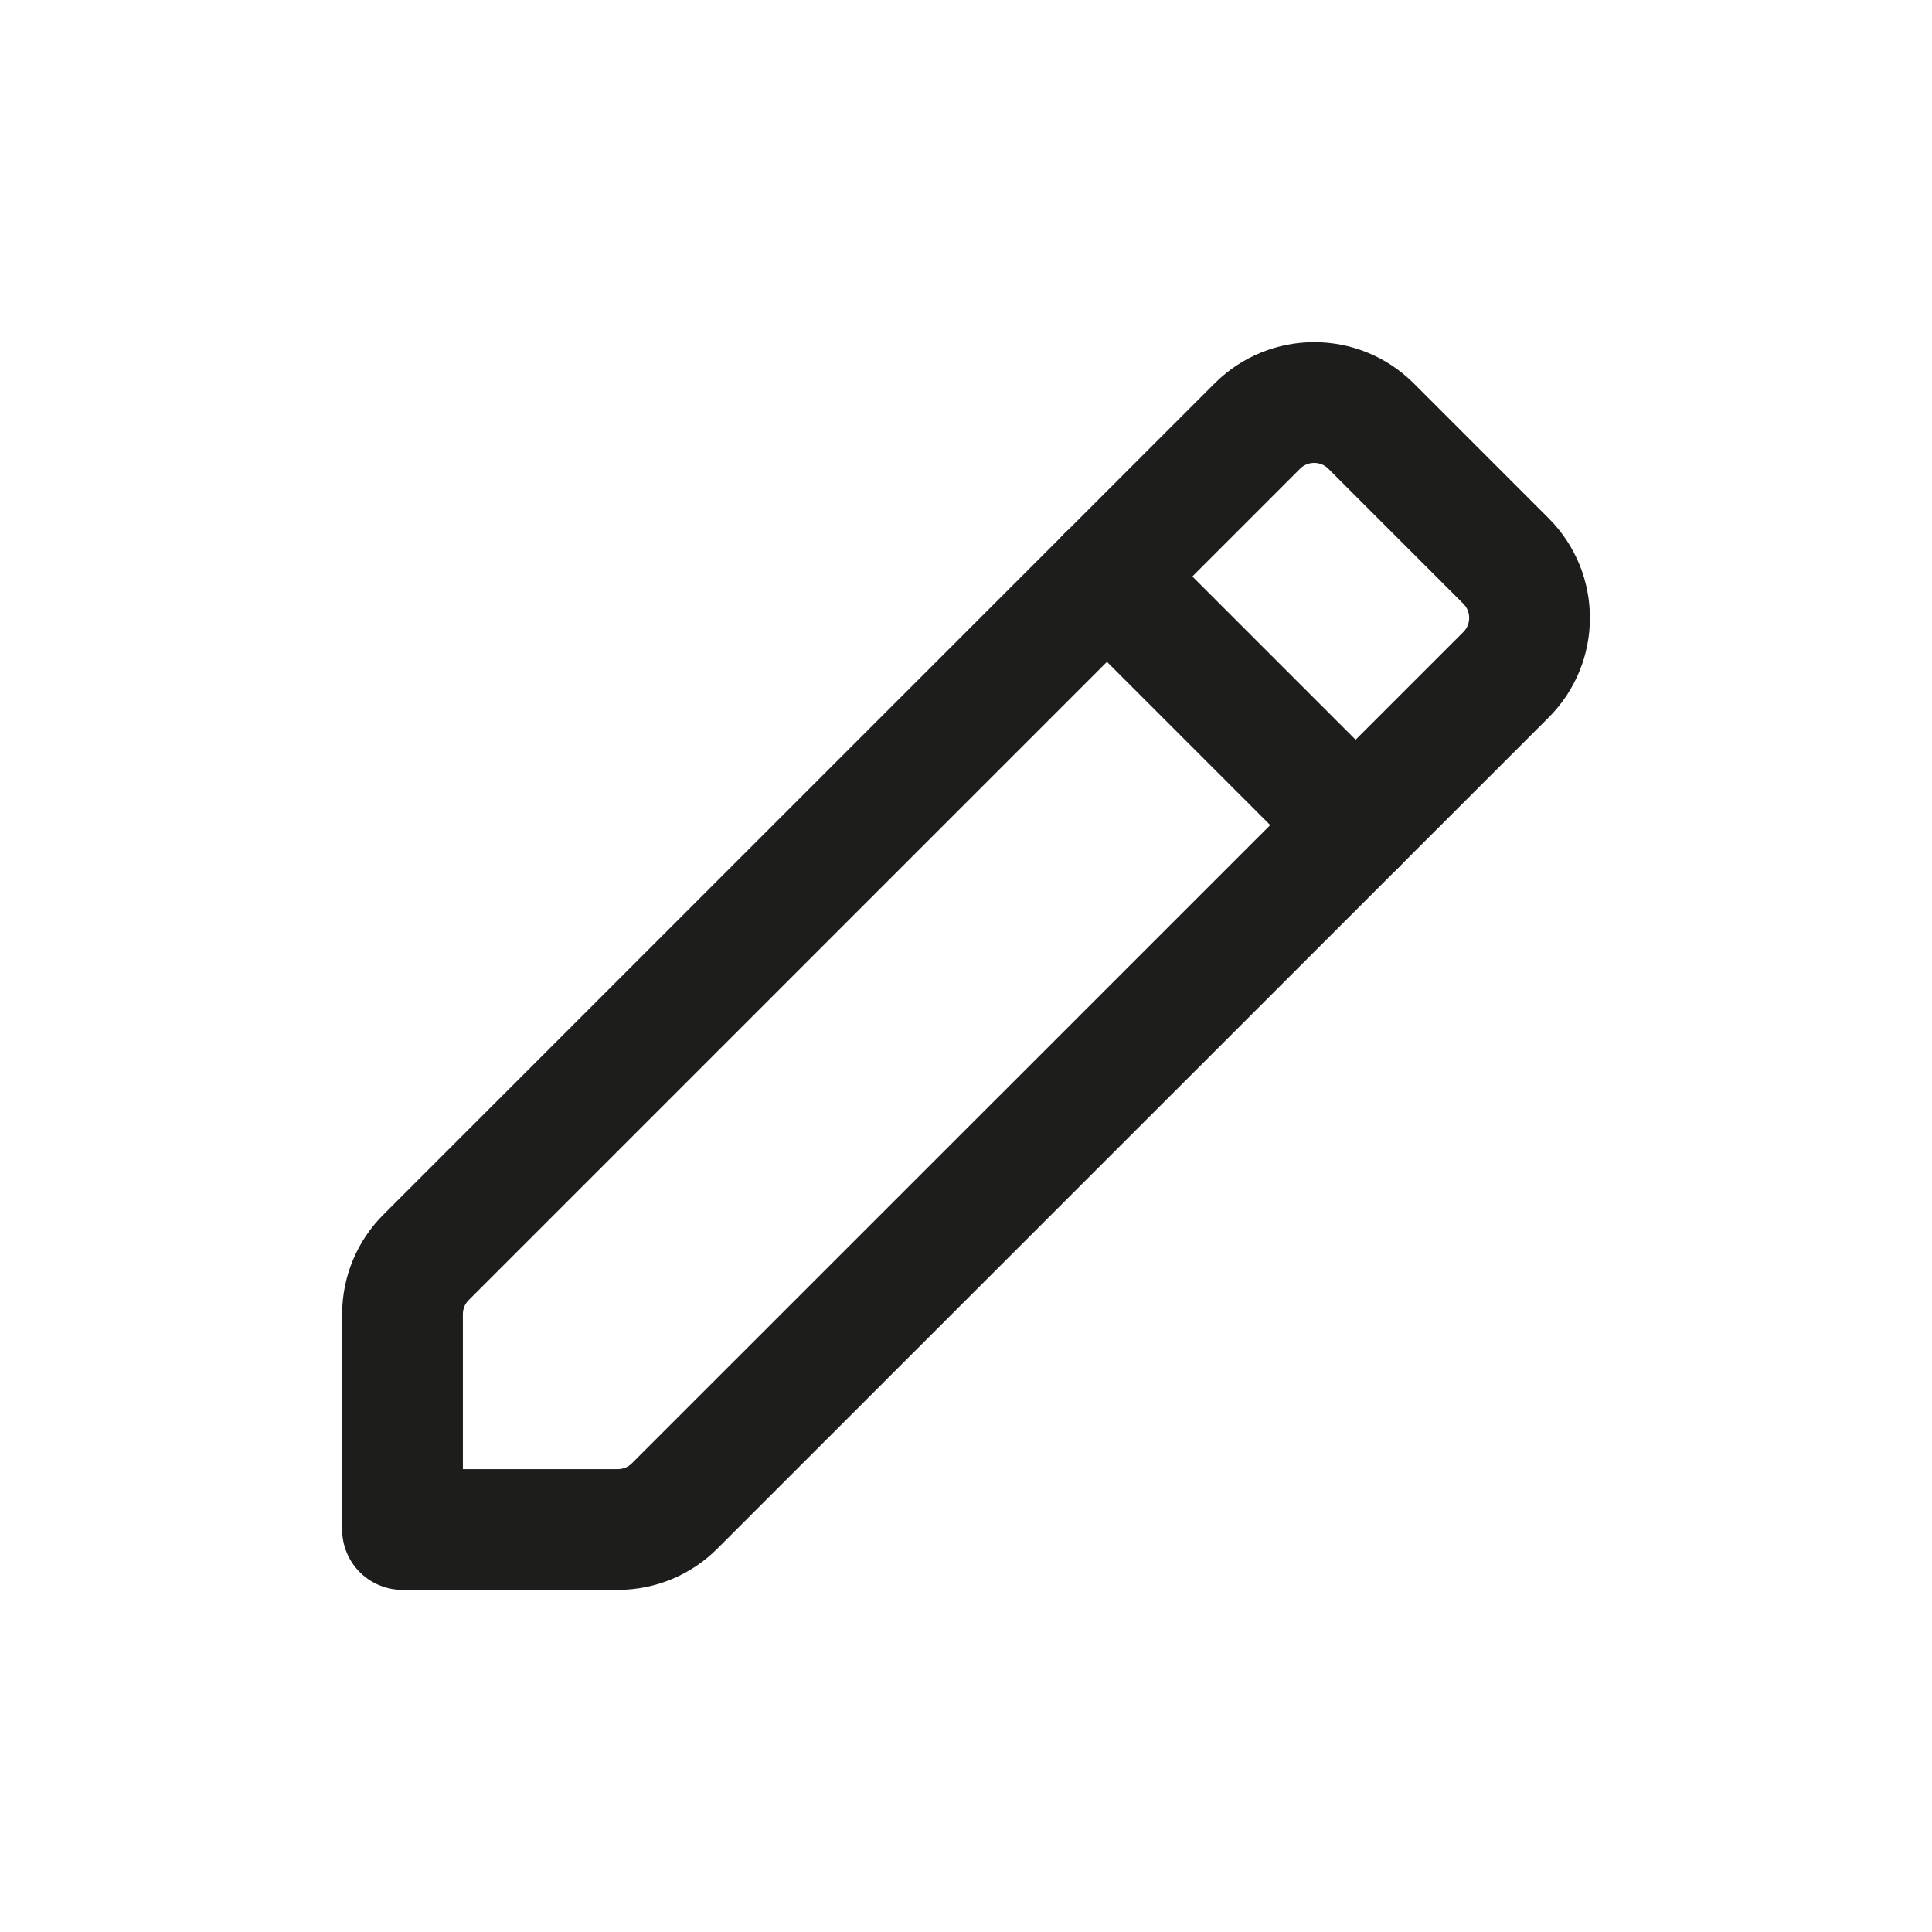 <svg width="24" height="24" viewBox="0 0 24 24" fill="none" xmlns="http://www.w3.org/2000/svg">
  <path fill-rule="evenodd" clip-rule="evenodd" d="M5.293 15.619L15.619 5.293C16.009 4.903 16.642 4.903 17.032 5.293L18.708 6.969C19.098 7.359 19.098 7.992 18.708 8.382L8.381 18.707C8.194 18.895 7.94 19 7.675 19H5V16.325C5 16.06 5.105 15.806 5.293 15.619Z" stroke="#1D1D1B" stroke-width="1.5" stroke-linecap="round" stroke-linejoin="round"/>
  <path d="M13.75 7.16L16.84 10.25" stroke="#1D1D1B" stroke-width="1.5" stroke-linecap="round" stroke-linejoin="round"/>
</svg>
  